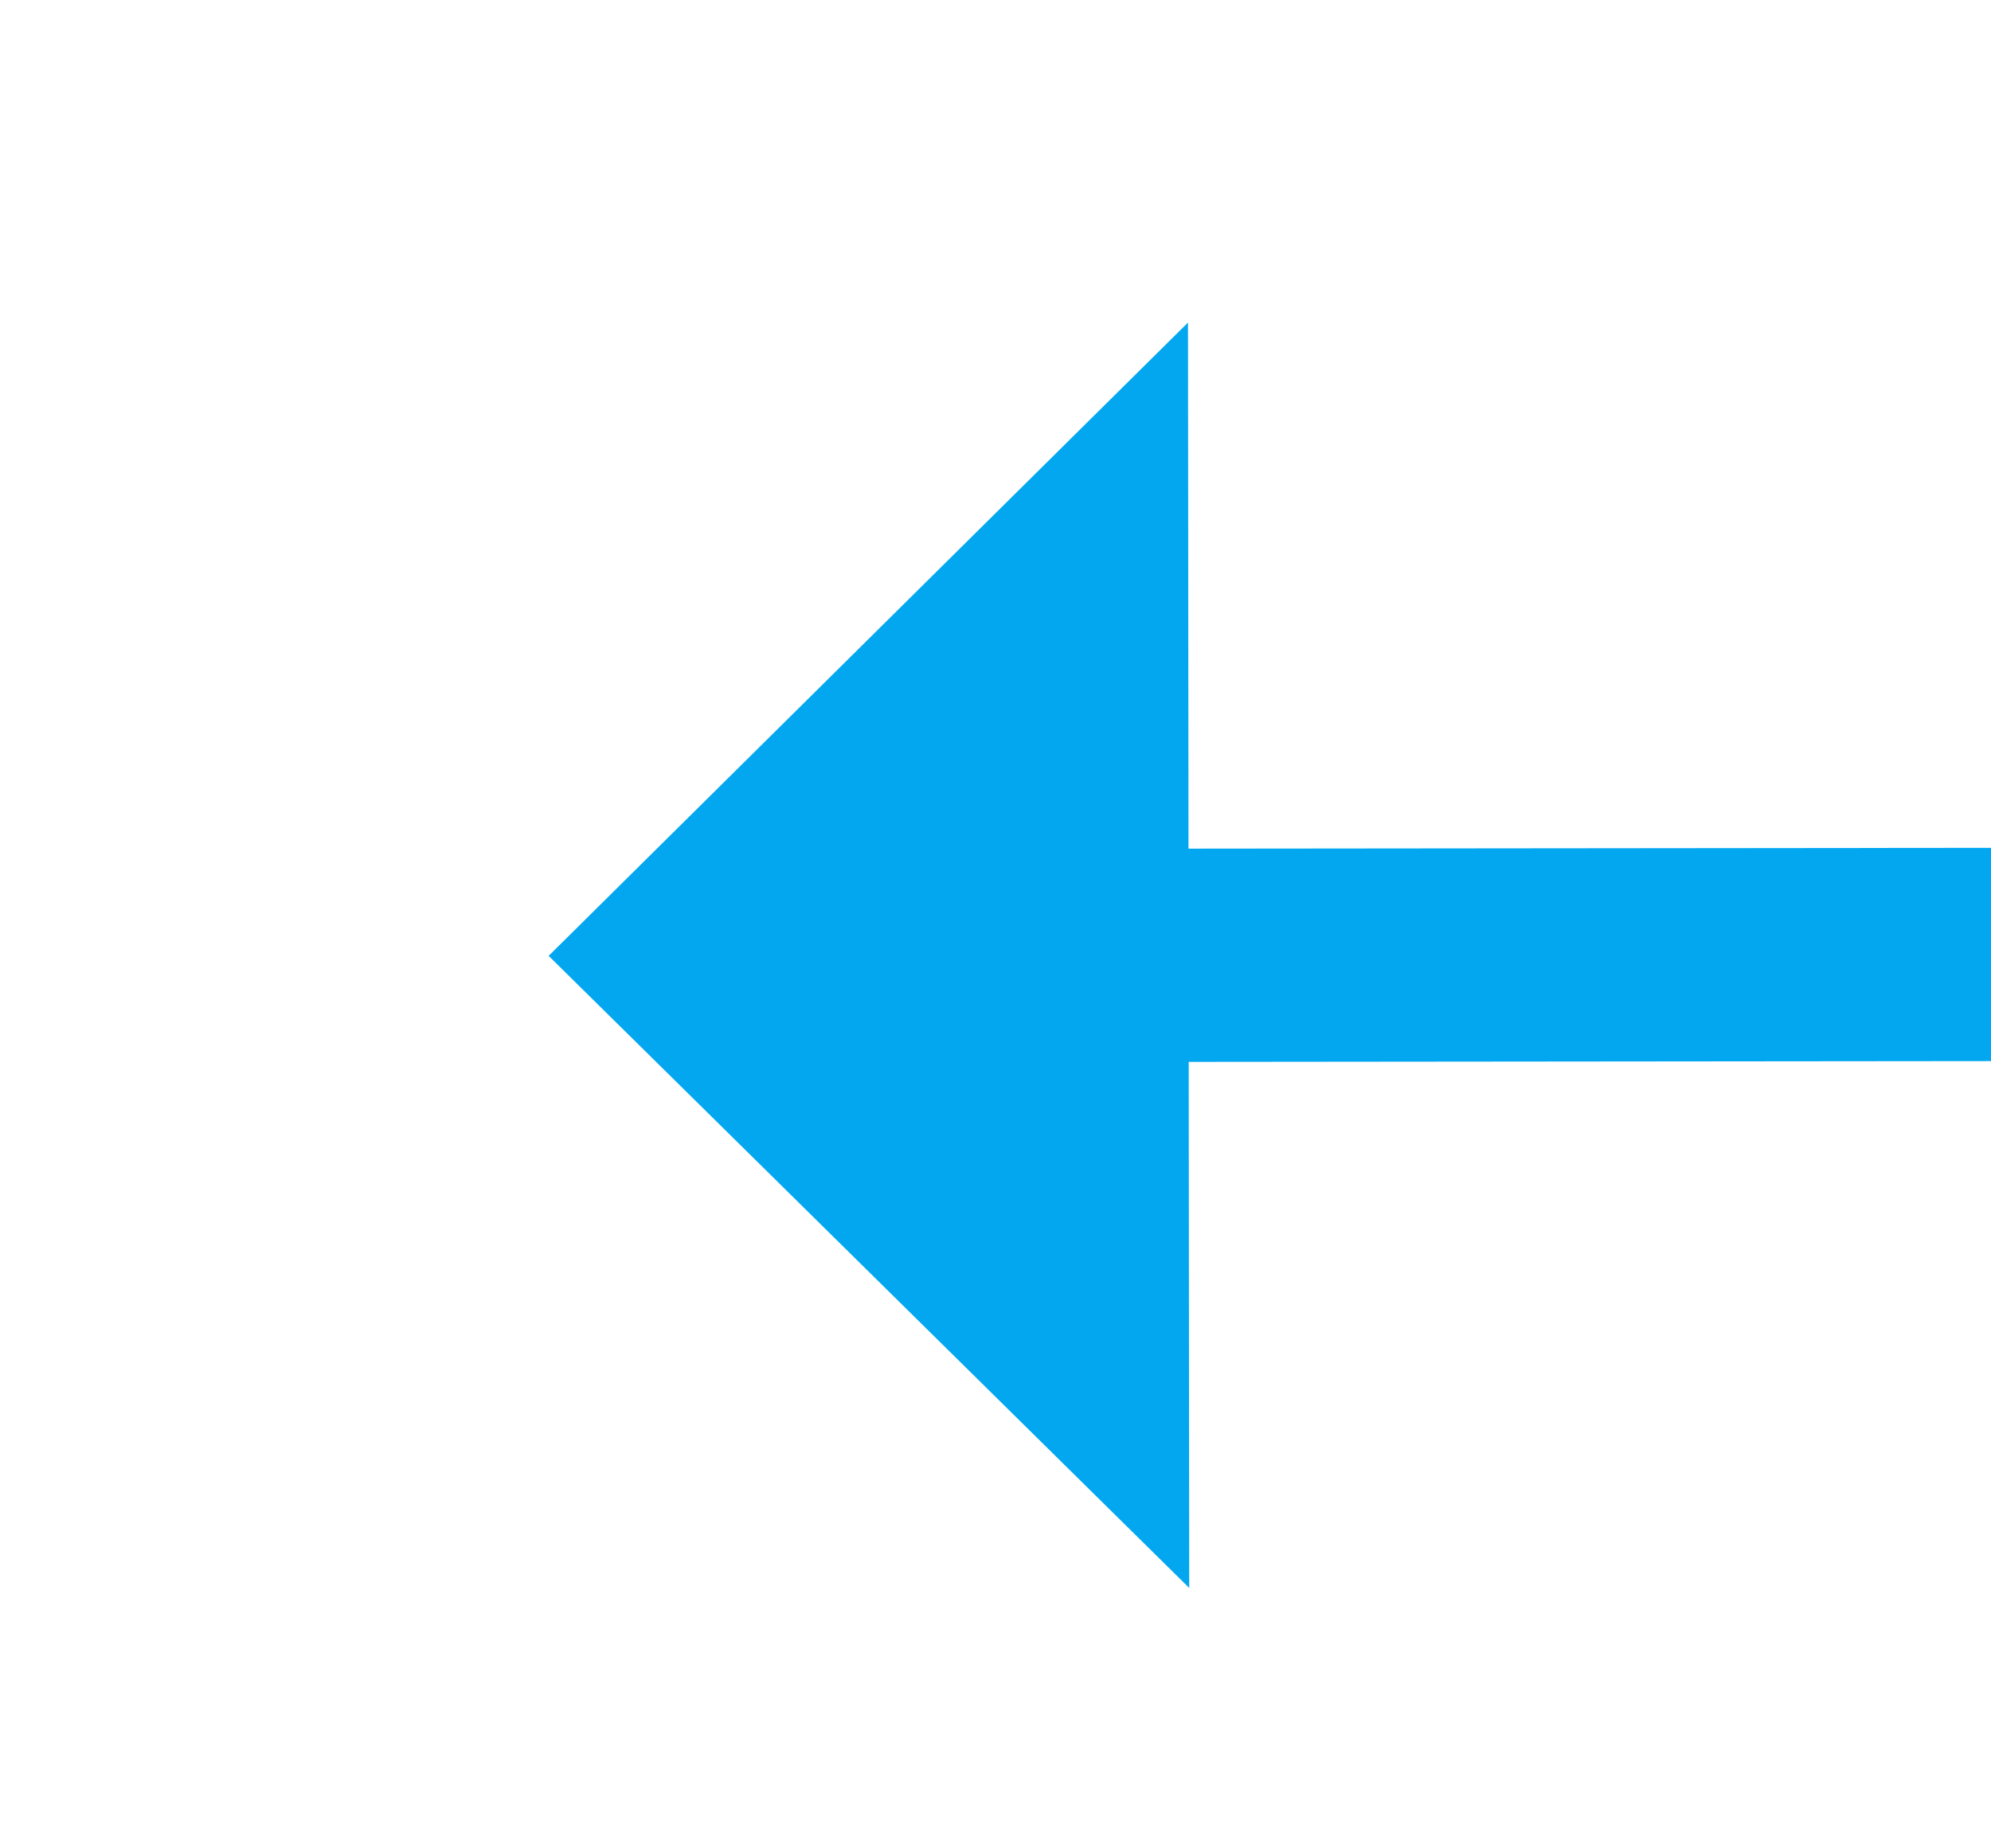 ﻿<?xml version="1.0" encoding="utf-8"?>
<svg version="1.1" xmlns:xlink="http://www.w3.org/1999/xlink" width="28px" height="26px" preserveAspectRatio="xMinYMid meet" viewBox="722 299  28 24" xmlns="http://www.w3.org/2000/svg">
  <g transform="matrix(-0.259 -0.966 0.966 -0.259 626.088 1102.414 )">
    <path d="M 741.4 313  L 732.5 304  L 723.6 313  L 741.4 313  Z " fill-rule="nonzero" fill="#02a7f0" stroke="none" transform="matrix(0.966 0.258 -0.258 0.966 107.898 -177.756 )" />
    <path d="M 732.5 311  L 732.5 342  " stroke-width="3" stroke="#02a7f0" fill="none" transform="matrix(0.966 0.258 -0.258 0.966 107.898 -177.756 )" />
  </g>
</svg>